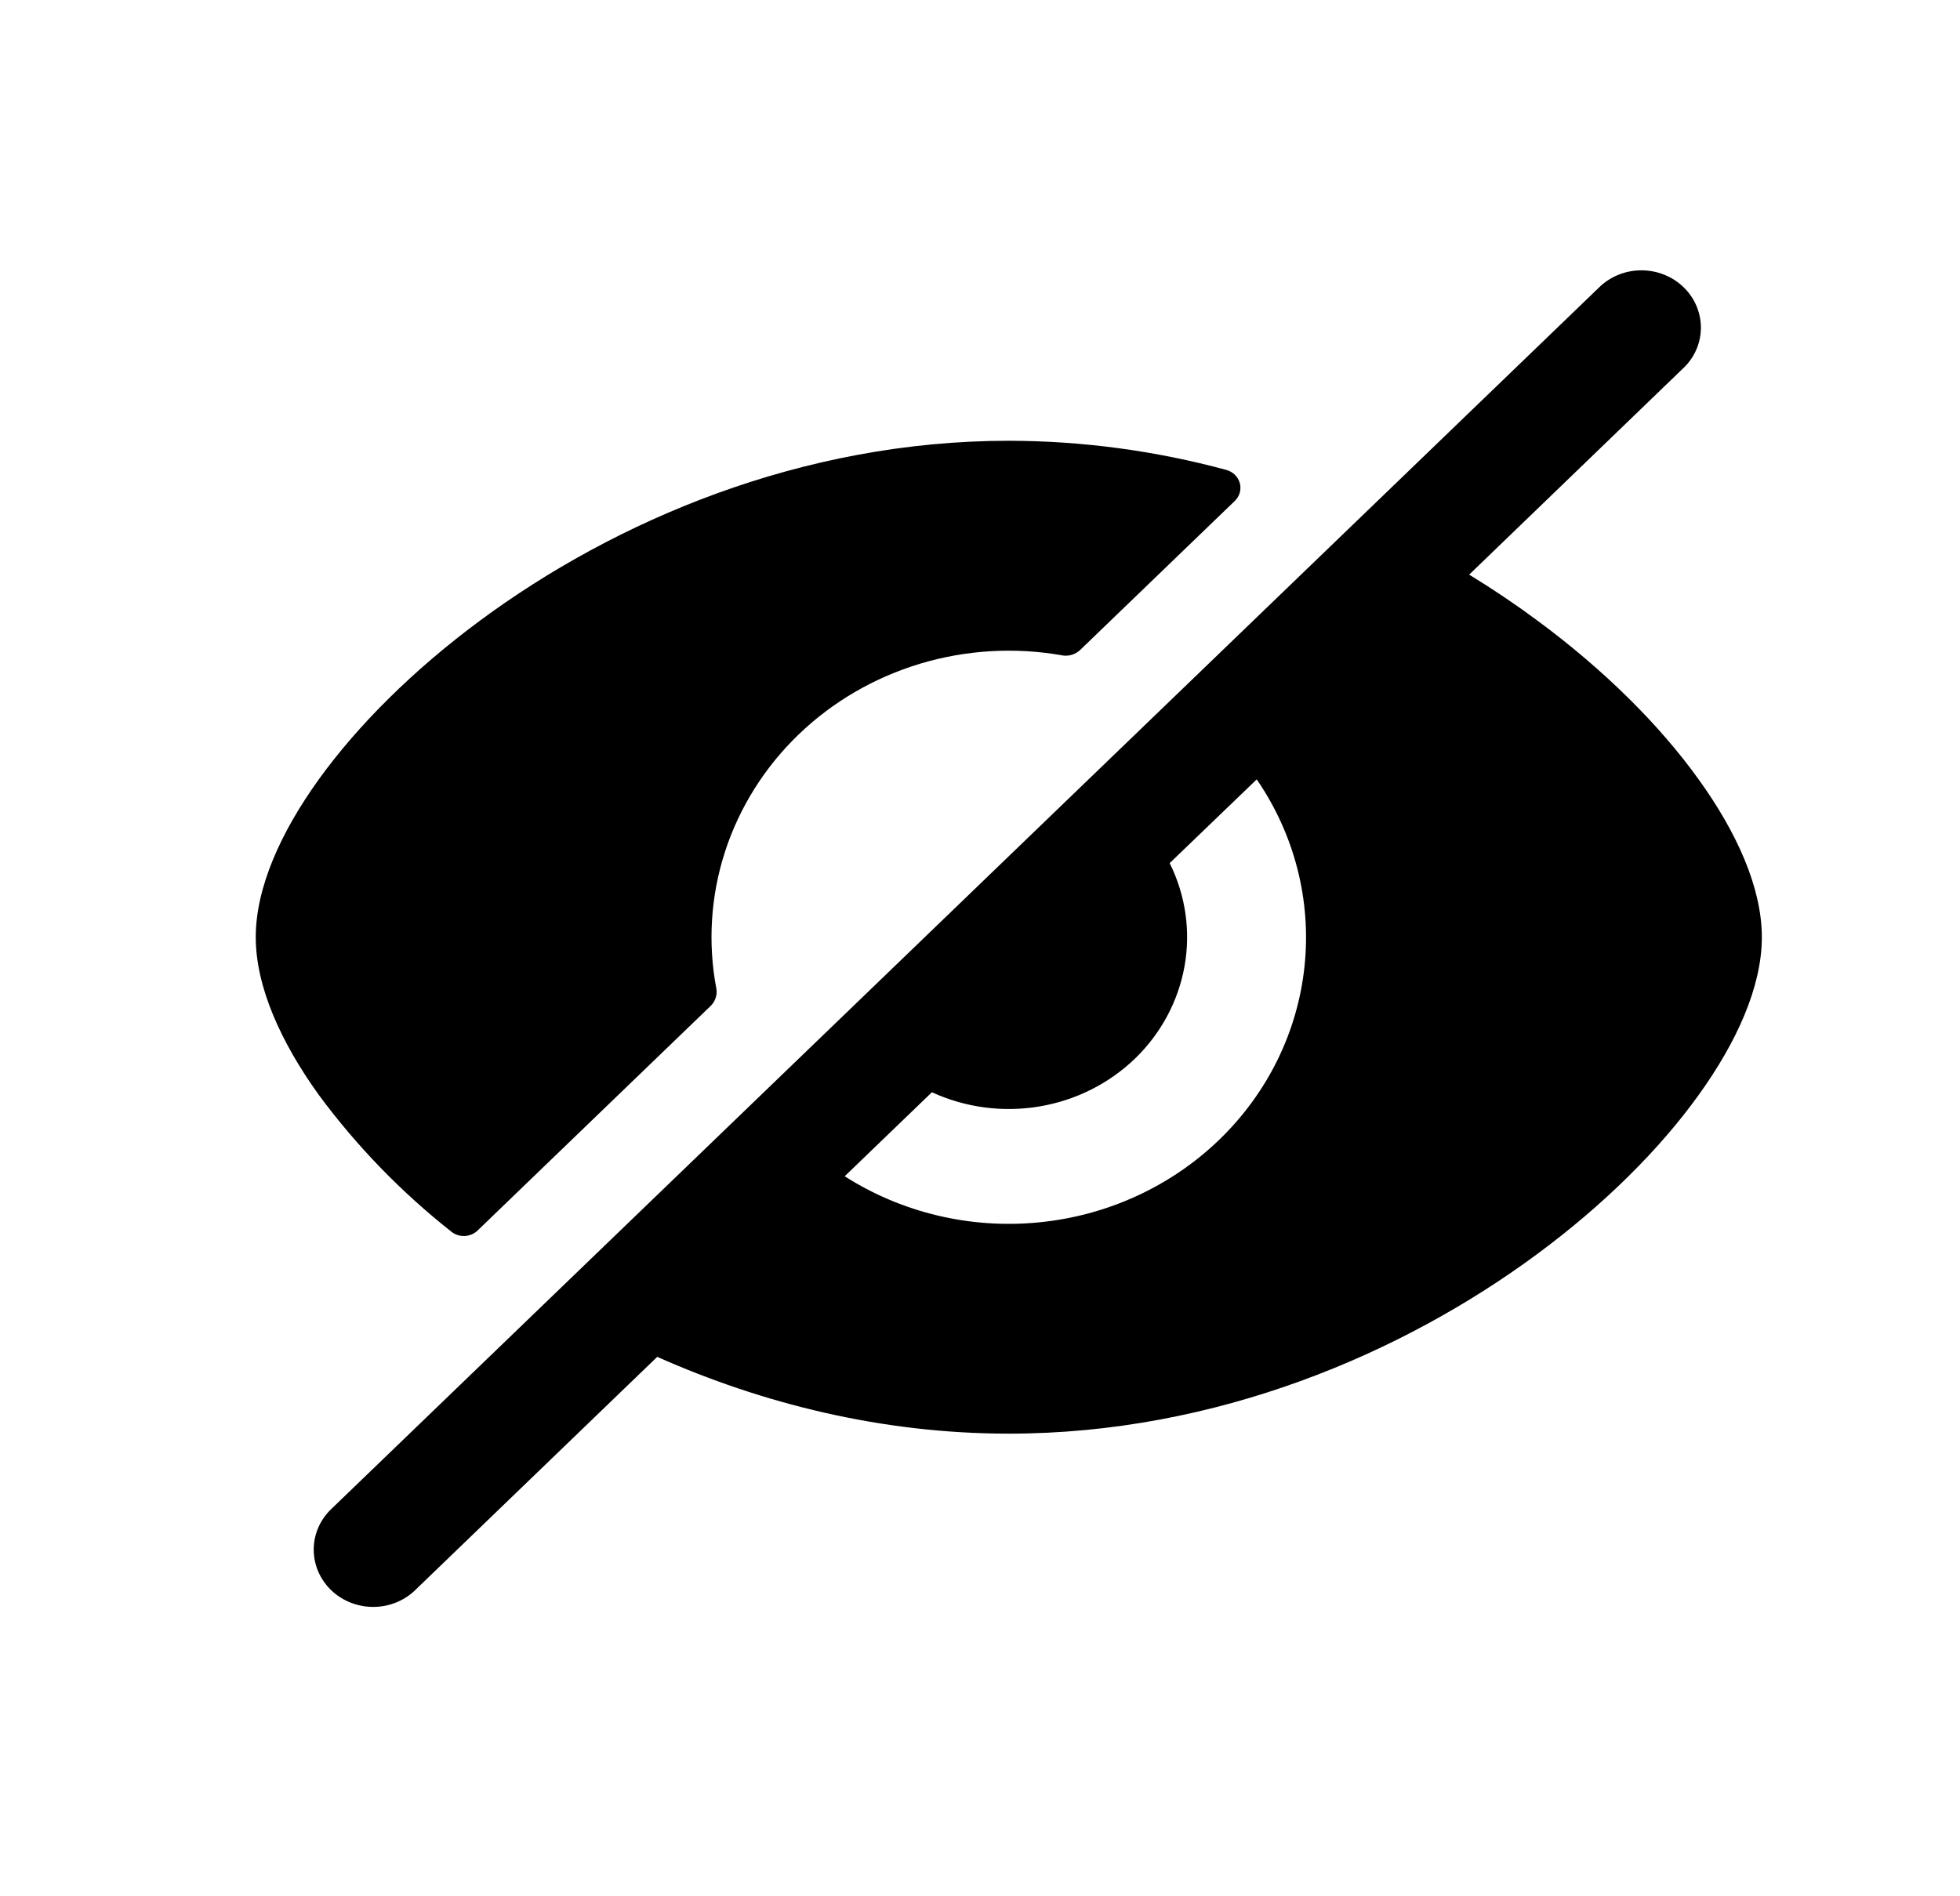 <svg width="31" height="30" viewBox="0 0 31 30" fill="none" xmlns="http://www.w3.org/2000/svg">
<path fill-rule="evenodd" clip-rule="evenodd" d="M26.649 5.8C26.816 5.629 26.906 5.401 26.902 5.167C26.897 4.932 26.799 4.708 26.626 4.542C26.454 4.376 26.222 4.281 25.978 4.277C25.734 4.272 25.499 4.36 25.32 4.52L5.261 23.853C5.169 23.936 5.095 24.036 5.043 24.147C4.992 24.258 4.964 24.378 4.962 24.5C4.96 24.622 4.983 24.742 5.03 24.855C5.078 24.968 5.148 25.071 5.237 25.157C5.327 25.243 5.433 25.311 5.55 25.356C5.667 25.402 5.793 25.424 5.919 25.422C6.045 25.42 6.17 25.393 6.285 25.344C6.4 25.294 6.504 25.223 6.59 25.134L10.395 21.466C12.047 22.201 13.939 22.681 15.955 22.681C19.238 22.681 22.189 21.411 24.315 19.838C25.381 19.05 26.255 18.175 26.866 17.324C27.468 16.488 27.866 15.611 27.866 14.827C27.866 14.043 27.468 13.165 26.866 12.33C26.255 11.478 25.381 10.604 24.315 9.817C23.977 9.566 23.615 9.322 23.237 9.091L26.649 5.8ZM19.879 12.328L18.5 13.655C18.752 14.162 18.834 14.732 18.735 15.286C18.636 15.84 18.362 16.351 17.95 16.749C17.537 17.146 17.007 17.411 16.432 17.506C15.857 17.601 15.266 17.522 14.739 17.28L13.36 18.609C14.264 19.186 15.347 19.444 16.426 19.339C17.505 19.235 18.513 18.774 19.28 18.035C20.047 17.296 20.525 16.324 20.633 15.284C20.742 14.244 20.474 13.2 19.876 12.329L19.879 12.328Z" fill="black"/>
<path d="M16.795 10.368C16.847 10.377 16.9 10.375 16.95 10.36C17 10.345 17.046 10.319 17.083 10.284L19.528 7.927C19.566 7.891 19.594 7.846 19.608 7.797C19.622 7.747 19.623 7.695 19.61 7.645C19.596 7.595 19.57 7.55 19.533 7.513C19.496 7.476 19.449 7.449 19.398 7.435C18.277 7.131 17.119 6.975 15.955 6.973C12.673 6.973 9.722 8.243 7.595 9.816C6.53 10.604 5.656 11.479 5.043 12.329C4.441 13.165 4.045 14.043 4.045 14.827C4.045 15.611 4.442 16.488 5.043 17.323C5.639 18.13 6.344 18.858 7.139 19.486C7.199 19.534 7.274 19.558 7.351 19.554C7.428 19.55 7.501 19.519 7.555 19.466L11.241 15.913C11.278 15.877 11.305 15.833 11.32 15.784C11.336 15.736 11.339 15.685 11.329 15.635C11.193 14.915 11.241 14.173 11.467 13.474C11.694 12.775 12.093 12.139 12.63 11.621C13.168 11.103 13.827 10.719 14.553 10.5C15.278 10.282 16.047 10.236 16.795 10.367V10.368Z" fill="black"/>
</svg>
